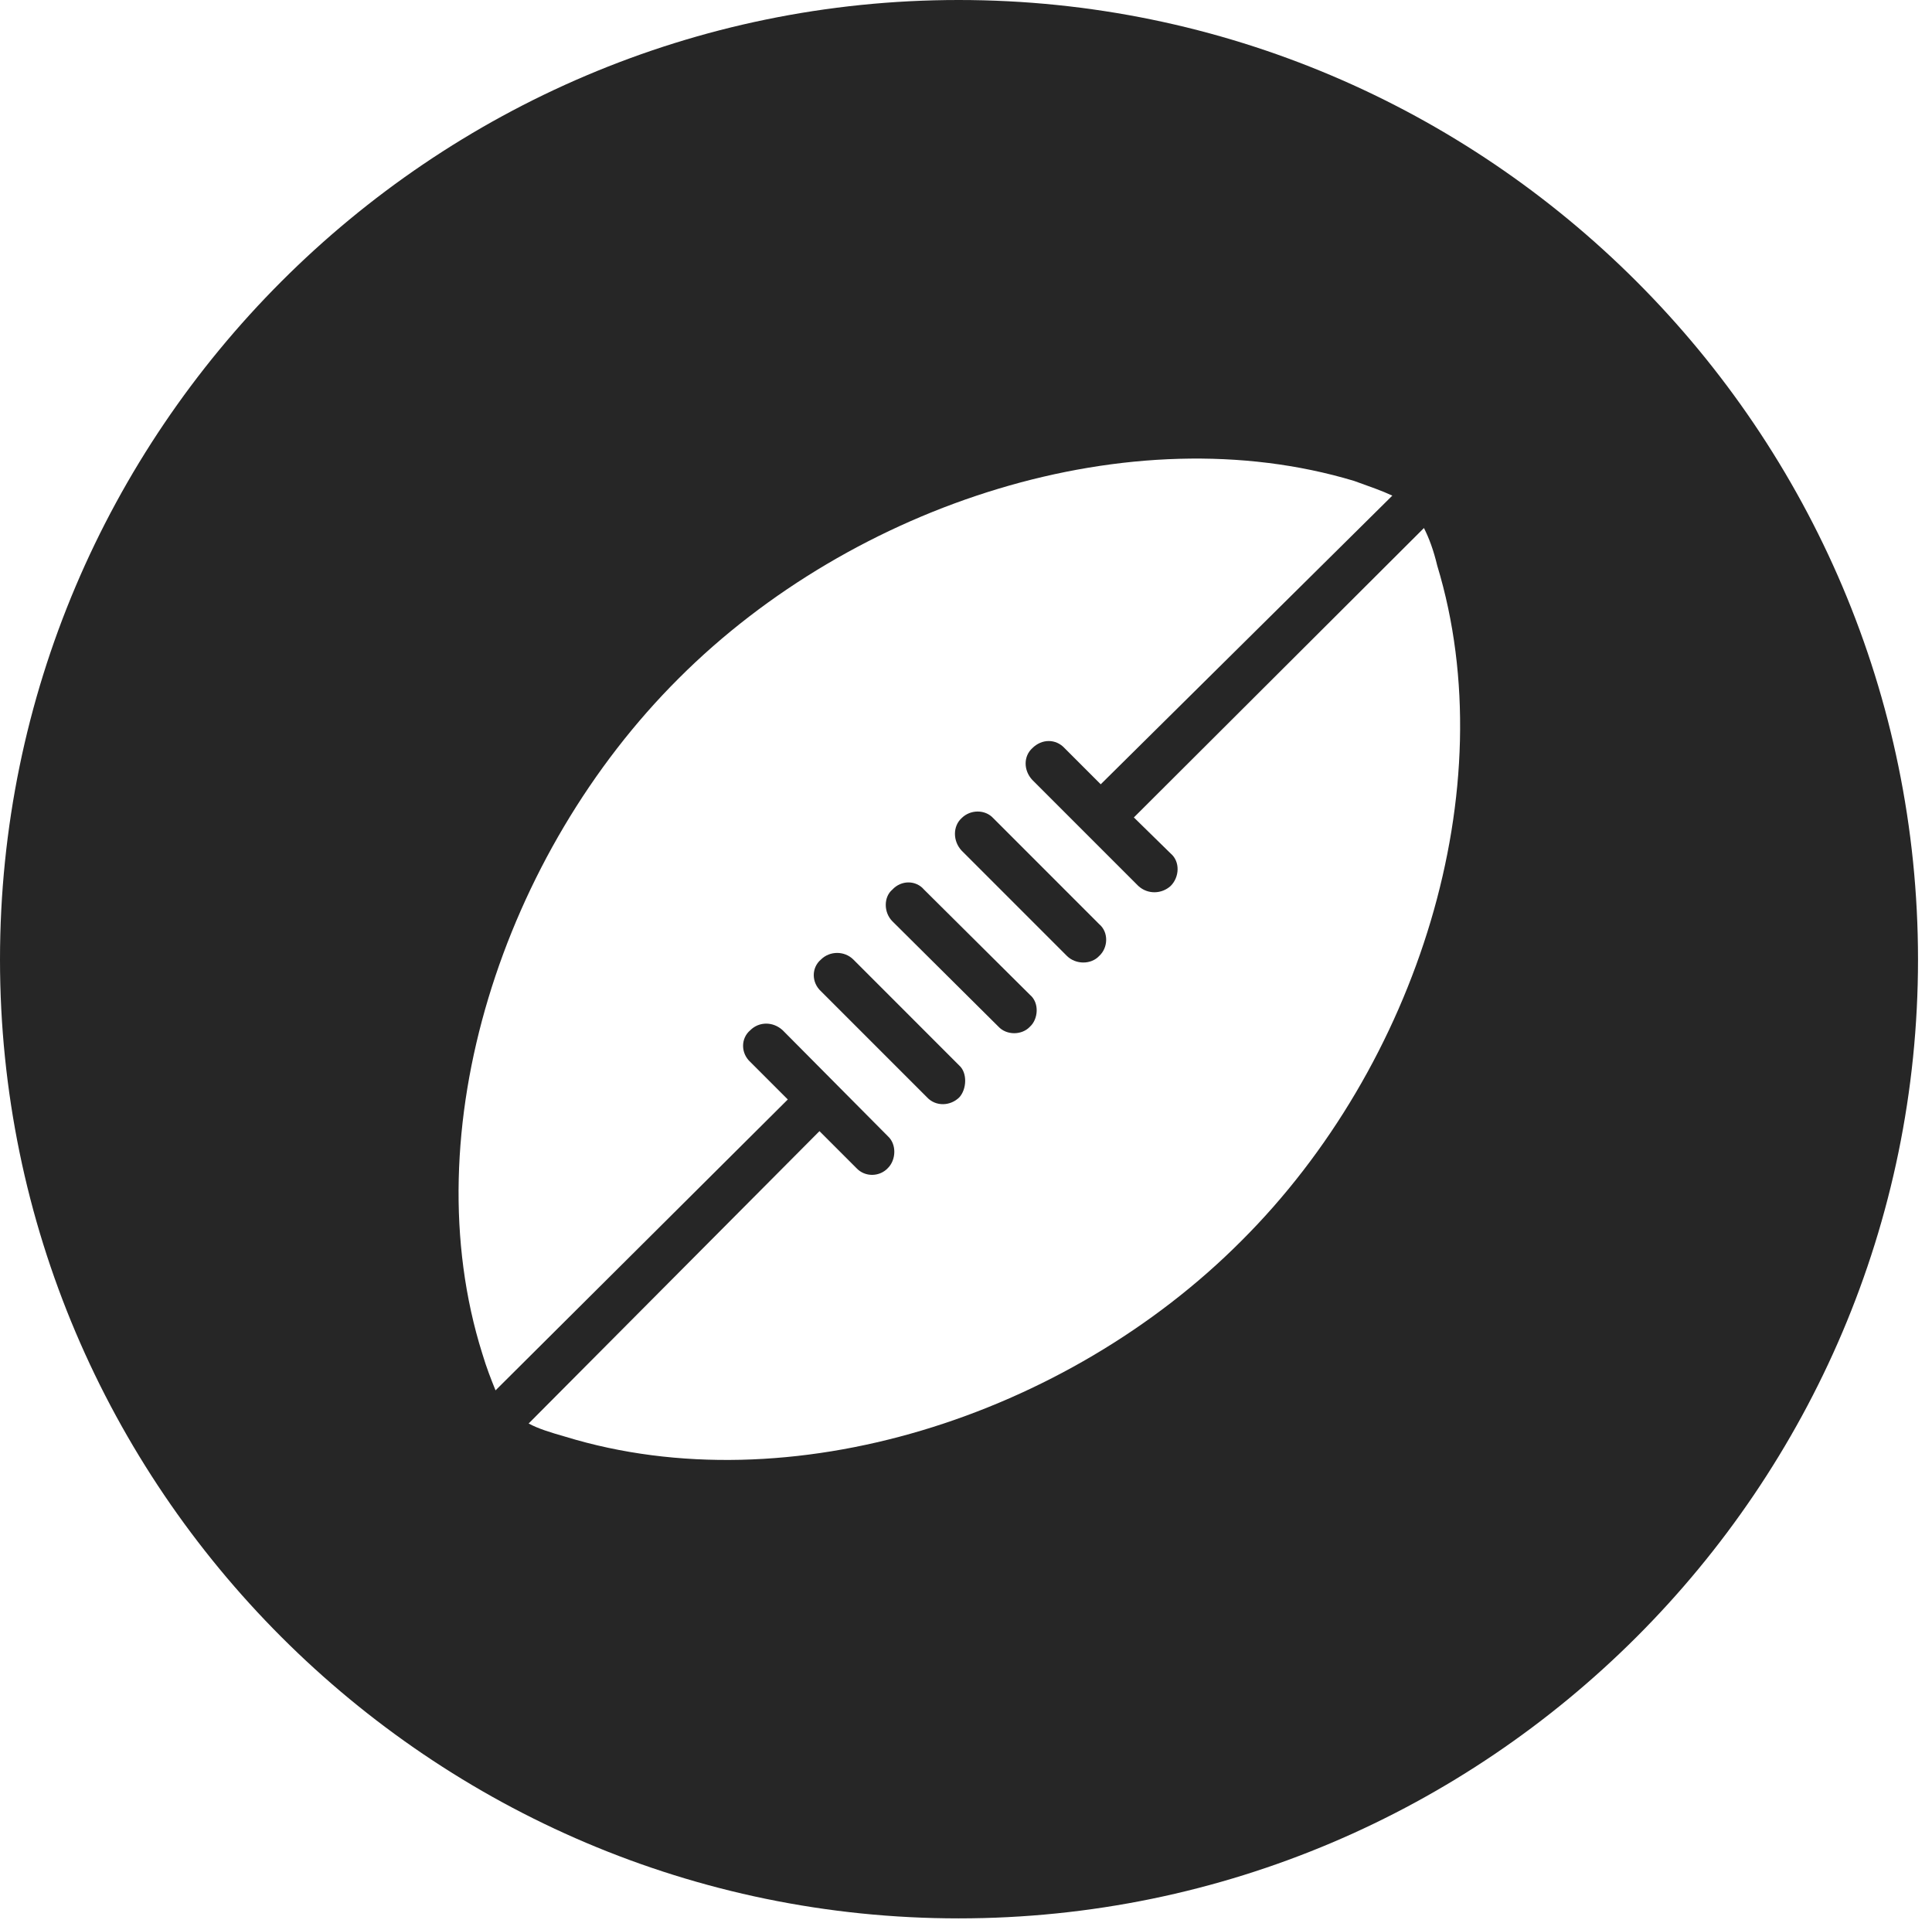 <?xml version="1.0" encoding="UTF-8"?>
<!--Generator: Apple Native CoreSVG 326-->
<!DOCTYPE svg
PUBLIC "-//W3C//DTD SVG 1.1//EN"
       "http://www.w3.org/Graphics/SVG/1.1/DTD/svg11.dtd">
<svg version="1.1" xmlns="http://www.w3.org/2000/svg" xmlns:xlink="http://www.w3.org/1999/xlink" viewBox="0 0 51.25 50.918">
 <g>
  <rect height="50.918" opacity="0" width="51.25" x="0" y="0"/>
  <path d="M50.879 25.449C50.879 39.453 39.453 50.879 25.43 50.879C11.426 50.879 0 39.453 0 25.449C0 11.426 11.426 0 25.43 0C39.453 0 50.879 11.426 50.879 25.449ZM18.008 17.988C13.34 22.637 10.938 30 12.793 35.898C12.91 36.289 13.027 36.582 13.145 36.875L20.898 29.16L19.902 28.164C19.648 27.93 19.648 27.539 19.902 27.324C20.137 27.09 20.508 27.09 20.762 27.324L23.555 30.137C23.789 30.352 23.77 30.762 23.555 30.977C23.34 31.211 22.949 31.23 22.715 30.977L21.738 30L14.023 37.754C14.277 37.891 14.59 37.988 15 38.105C20.938 39.922 28.281 37.578 32.93 32.91C37.598 28.262 39.922 20.918 38.125 15C38.027 14.59 37.91 14.277 37.773 14.004L30.078 21.68L31.055 22.637C31.309 22.852 31.289 23.262 31.055 23.496C30.82 23.711 30.449 23.73 30.195 23.496L27.383 20.684C27.148 20.43 27.148 20.059 27.383 19.844C27.637 19.59 28.008 19.59 28.242 19.844L29.199 20.801L36.934 13.145C36.641 13.008 36.348 12.91 35.918 12.754C30 10.977 22.656 13.34 18.008 17.988ZM22.637 25.449L25.449 28.262C25.664 28.457 25.645 28.887 25.449 29.102C25.215 29.336 24.824 29.355 24.59 29.102L21.777 26.289C21.523 26.055 21.523 25.664 21.777 25.449C22.012 25.215 22.402 25.215 22.637 25.449ZM24.512 23.594L27.324 26.387C27.578 26.602 27.539 27.031 27.324 27.227C27.109 27.461 26.699 27.461 26.484 27.227L23.672 24.434C23.438 24.199 23.438 23.789 23.672 23.594C23.906 23.34 24.297 23.34 24.512 23.594ZM26.348 21.699L29.16 24.512C29.414 24.727 29.395 25.137 29.16 25.352C28.945 25.586 28.535 25.586 28.301 25.352L25.508 22.559C25.273 22.305 25.273 21.914 25.508 21.699C25.742 21.465 26.133 21.465 26.348 21.699Z" fill="black" fill-opacity="0.85"/>
 </g>
</svg>
